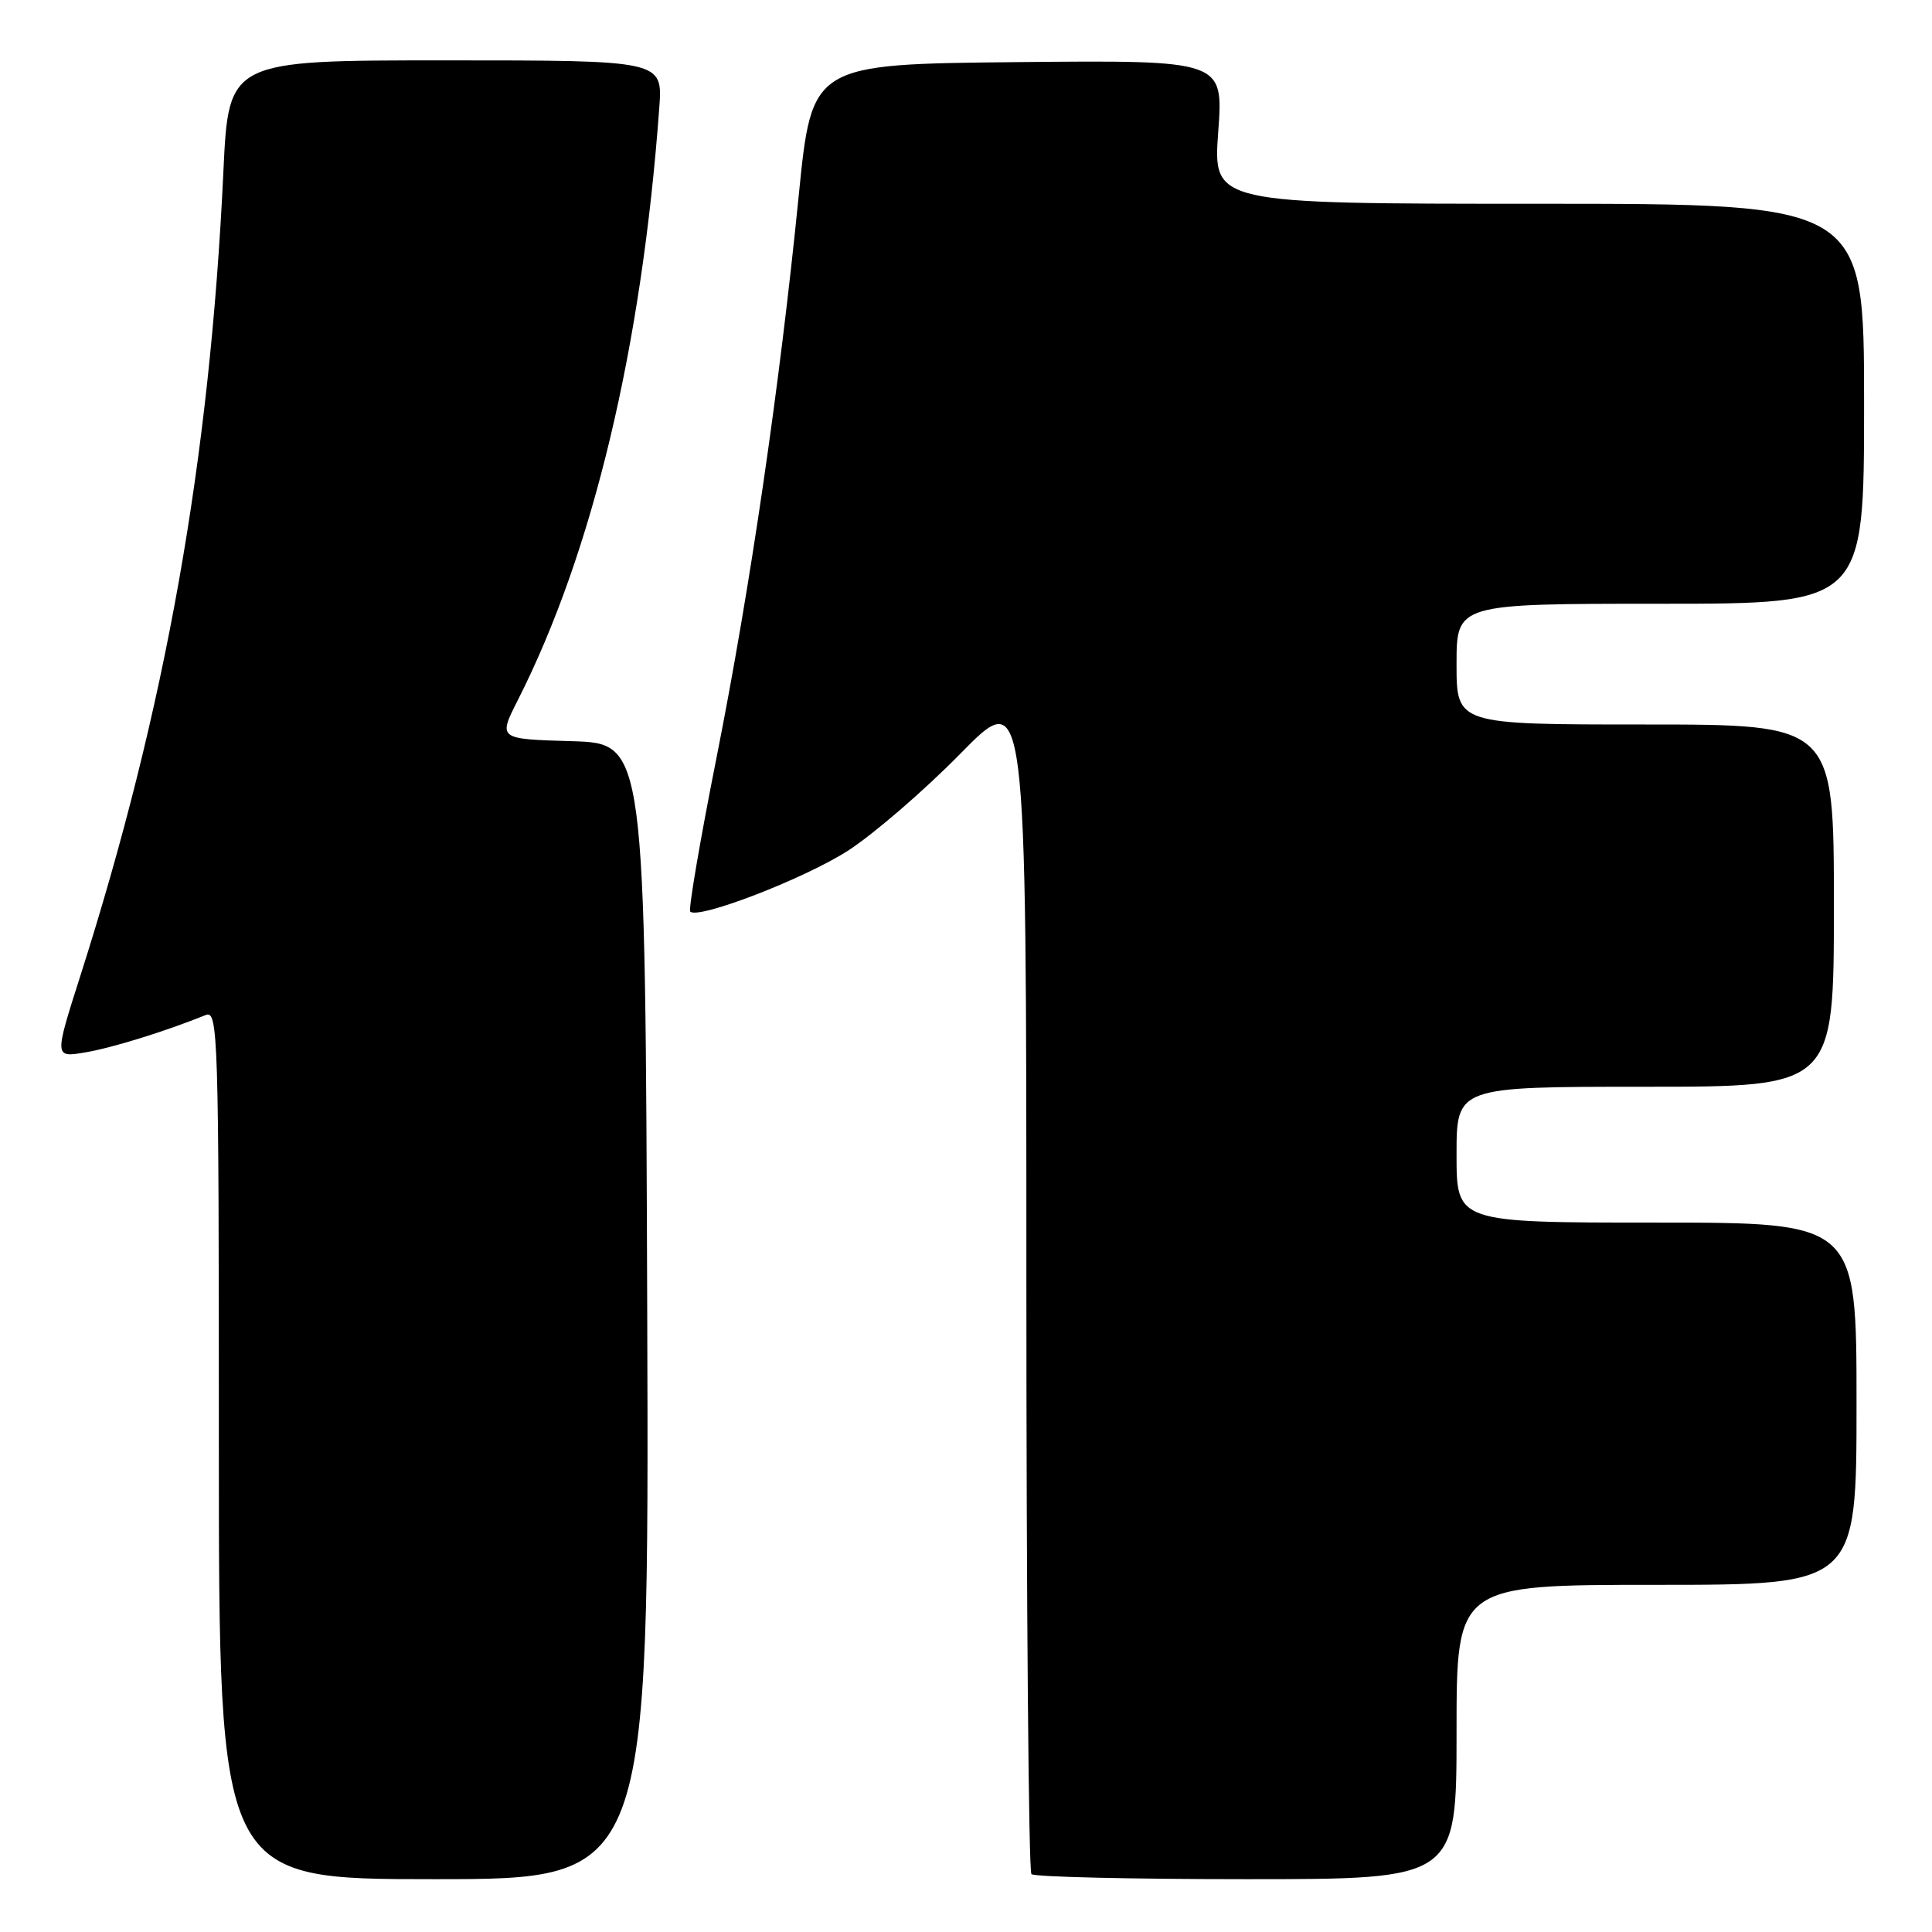 <?xml version="1.0" encoding="UTF-8" standalone="no"?>
<!DOCTYPE svg PUBLIC "-//W3C//DTD SVG 1.1//EN" "http://www.w3.org/Graphics/SVG/1.1/DTD/svg11.dtd" >
<svg xmlns="http://www.w3.org/2000/svg" xmlns:xlink="http://www.w3.org/1999/xlink" version="1.1" viewBox="0 0 256 256">
 <g >
 <path fill="currentColor"
d=" M 85.76 173.75 C 85.50 98.50 85.50 98.50 75.75 98.21 C 66.00 97.93 66.00 97.93 68.61 92.78 C 78.56 73.15 85.05 45.94 87.36 14.25 C 87.81 8.00 87.81 8.00 59.05 8.00 C 30.29 8.00 30.29 8.00 29.60 22.75 C 27.80 61.00 21.95 93.88 10.64 129.32 C 7.19 140.14 7.19 140.14 11.29 139.45 C 14.89 138.84 21.89 136.67 27.25 134.50 C 28.90 133.82 29.00 136.93 29.00 191.39 C 29.00 249.00 29.00 249.00 57.51 249.00 C 86.01 249.00 86.01 249.00 85.76 173.75 Z  M 193.00 229.50 C 193.00 210.00 193.00 210.00 219.50 210.00 C 246.00 210.00 246.00 210.00 246.00 186.00 C 246.00 162.00 246.00 162.00 219.50 162.00 C 193.00 162.00 193.00 162.00 193.00 153.00 C 193.00 144.00 193.00 144.00 218.00 144.00 C 243.00 144.00 243.00 144.00 243.00 120.00 C 243.00 96.00 243.00 96.00 218.00 96.00 C 193.00 96.00 193.00 96.00 193.00 88.00 C 193.00 80.00 193.00 80.00 220.00 80.00 C 247.00 80.00 247.00 80.00 247.00 53.50 C 247.00 27.00 247.00 27.00 203.86 27.00 C 160.73 27.00 160.73 27.00 161.42 17.48 C 162.12 7.97 162.12 7.97 134.85 8.23 C 107.58 8.50 107.58 8.50 105.84 25.87 C 103.30 51.30 99.42 77.82 94.94 100.41 C 92.76 111.36 91.20 120.53 91.46 120.79 C 92.52 121.86 106.56 116.44 112.33 112.74 C 115.72 110.56 122.44 104.77 127.25 99.87 C 136.00 90.96 136.00 90.96 136.00 169.31 C 136.00 212.41 136.30 247.97 136.67 248.33 C 137.03 248.70 149.86 249.00 165.17 249.00 C 193.00 249.00 193.00 249.00 193.00 229.50 Z "/>
</g>
</svg>